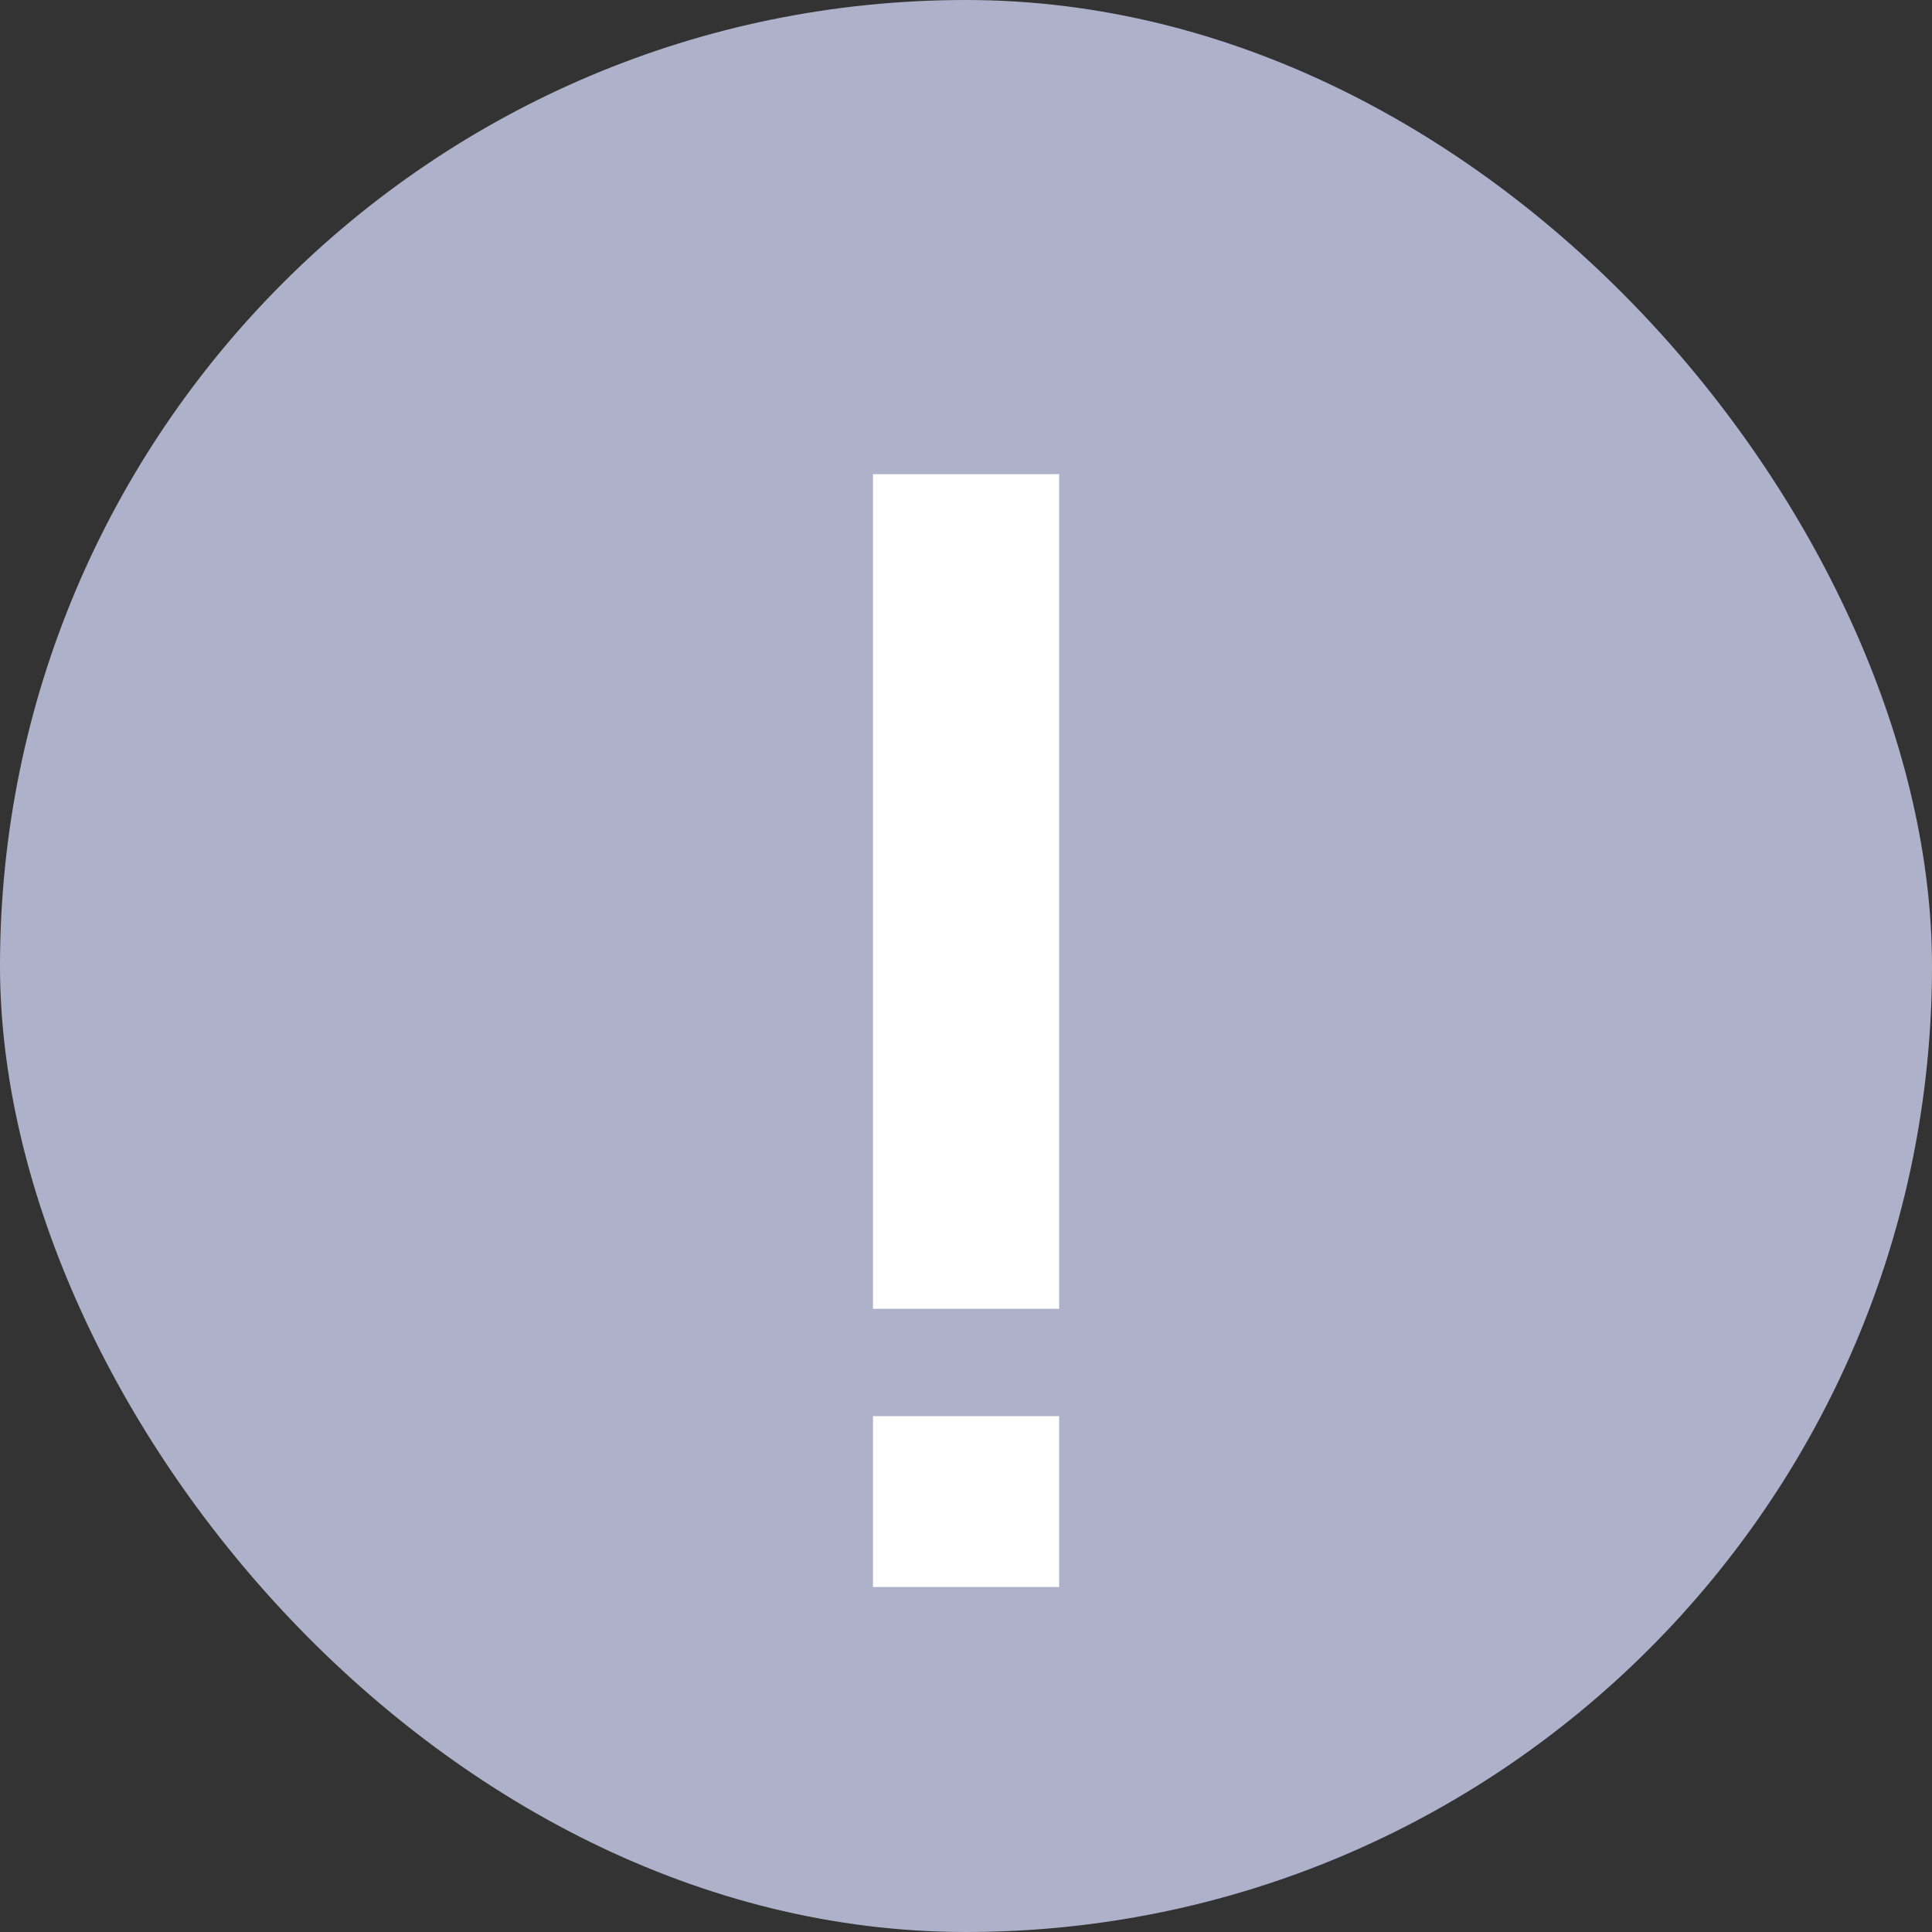 <svg width="14" height="14" viewBox="0 0 14 14" fill="none" xmlns="http://www.w3.org/2000/svg">
  <rect x="0" y="0" width="14" height="14" fill="#333333" stroke="none"/>
  <rect width="14" height="14" rx="7" fill="#ADB2CA"/>
  <path d="M6.326 11.5V10.262H7.675V11.5H6.326ZM6.326 9.484V3.436H7.675V9.484H6.326Z" fill="white"/>
</svg>
